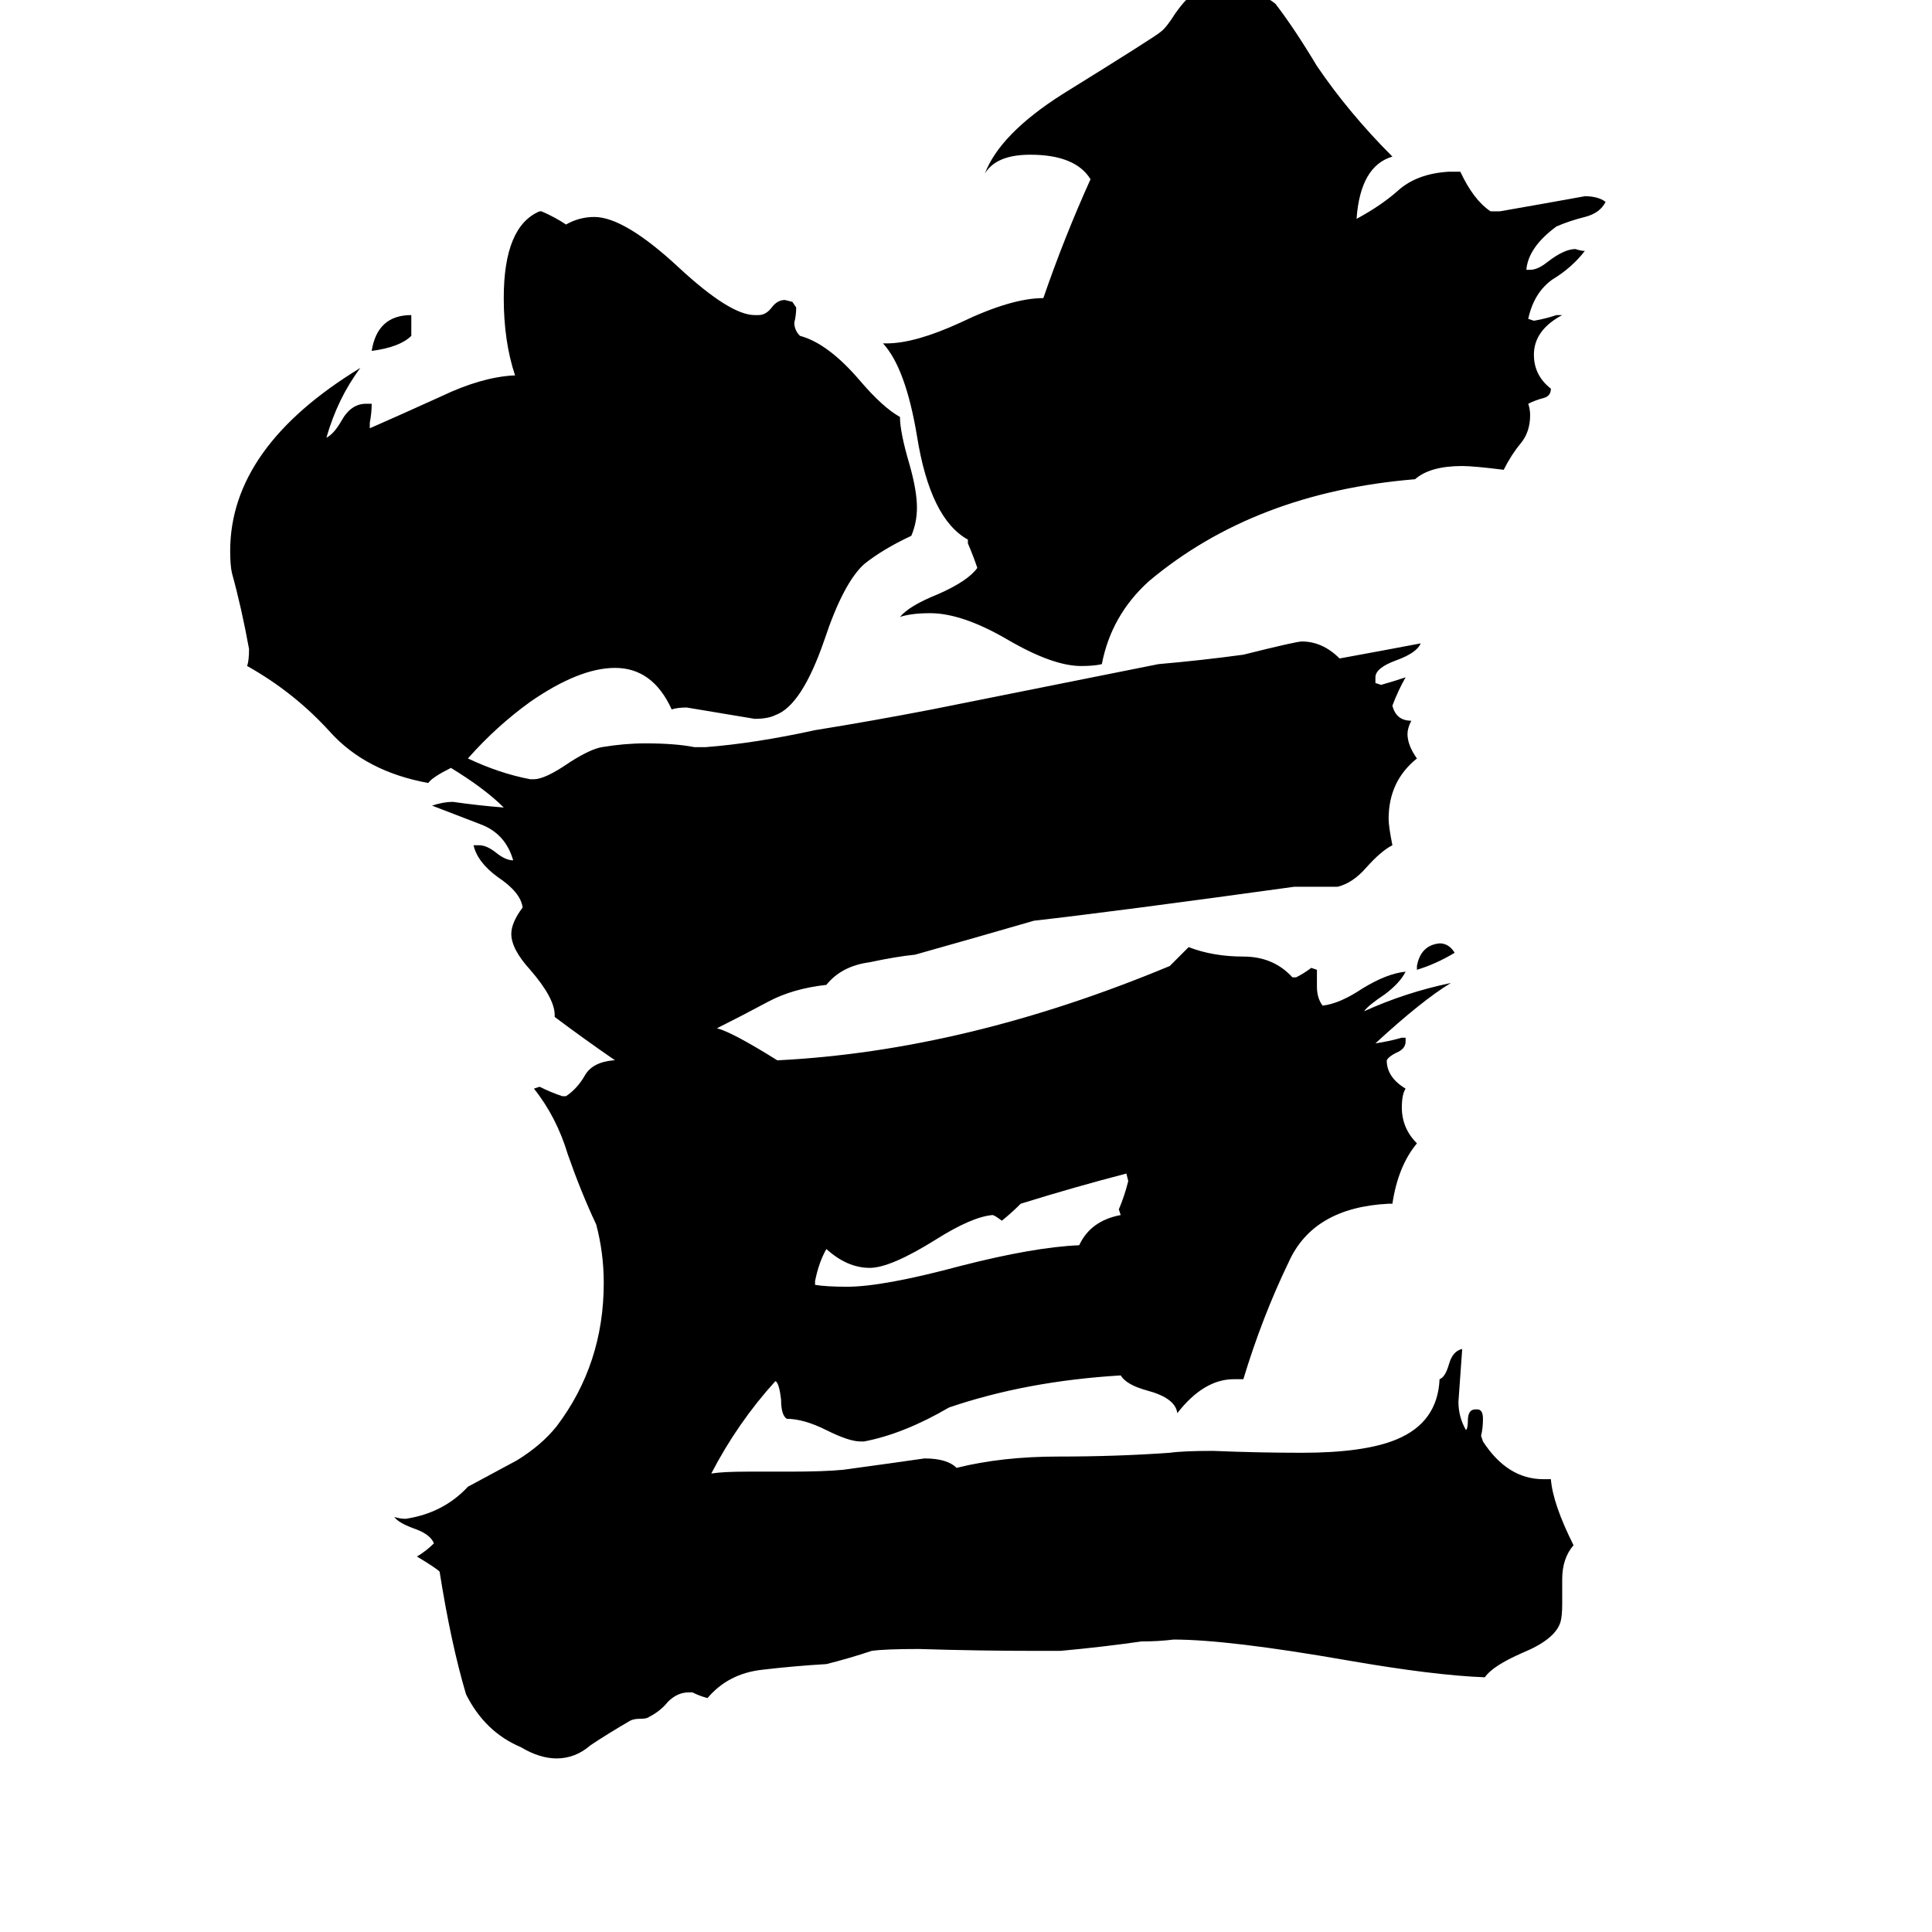 <svg xmlns="http://www.w3.org/2000/svg" viewBox="0 -800 1024 1024">
	<path fill="#000000" d="M751 -286V-288Q753 -299 763 -300Q768 -300 771 -295Q761 -289 751 -286ZM218 -633V-622Q212 -616 197 -614Q200 -633 218 -633ZM432 -121V-119Q438 -118 449 -118Q468 -118 509 -129Q548 -139 572 -140Q578 -153 594 -156L593 -159Q596 -166 598 -174L597 -178Q570 -171 541 -162Q536 -157 531 -153Q527 -156 526 -156Q515 -155 496 -143Q472 -128 461 -128Q449 -128 438 -138Q434 -131 432 -121ZM825 -633H828Q813 -625 813 -612Q813 -601 822 -594Q822 -590 818 -589Q814 -588 810 -586Q811 -583 811 -580Q811 -571 806 -565Q801 -559 797 -551Q781 -553 775 -553Q758 -553 750 -546Q665 -539 609 -492Q589 -474 584 -448Q580 -447 573 -447Q558 -447 534 -461Q510 -475 493 -475Q483 -475 477 -473Q482 -479 497 -485Q513 -492 518 -499Q516 -505 513 -512V-514Q493 -525 486 -569Q480 -605 468 -618H470Q485 -618 509 -629Q536 -642 553 -642Q564 -674 578 -705Q570 -718 546 -718Q528 -718 522 -708Q530 -729 563 -750Q613 -781 615 -783Q618 -785 623 -793Q628 -800 631 -802Q638 -806 649 -806Q666 -806 676 -798Q686 -785 698 -765Q715 -740 738 -717Q721 -712 719 -684Q732 -691 741 -699Q751 -708 768 -709H774Q781 -694 790 -688H795Q818 -692 840 -696Q847 -696 851 -693Q848 -687 840 -685Q832 -683 825 -680Q810 -669 809 -657H811Q815 -657 820 -661Q829 -668 835 -668Q838 -667 840 -667Q833 -658 823 -652Q813 -645 810 -631L813 -630Q819 -631 825 -633ZM828 37V50Q828 57 827 60Q824 69 807 76Q791 83 787 89Q760 88 714 80Q651 69 622 69Q614 70 605 70Q584 73 562 75H550Q519 75 487 74Q469 74 462 75Q450 79 438 82Q421 83 404 85Q386 87 375 100Q371 99 367 97H365Q359 97 354 102Q350 107 344 110Q343 111 339 111Q336 111 334 112Q322 119 313 125Q305 132 295 132Q286 132 276 126Q257 118 247 98Q239 71 233 33Q231 31 221 25Q226 22 230 18Q228 13 219 10Q211 7 209 4Q212 5 215 5Q235 2 248 -12Q261 -19 274 -26Q287 -34 295 -44Q320 -77 320 -120Q320 -136 316 -151Q308 -168 301 -188Q295 -208 283 -223L286 -224Q292 -221 298 -219H300Q306 -223 310 -230Q314 -237 325 -238H326Q310 -249 294 -261V-262Q294 -271 281 -286Q271 -297 271 -305Q271 -311 277 -319Q276 -327 264 -335Q253 -343 251 -352H254Q258 -352 263 -348Q268 -344 272 -344Q268 -358 255 -363Q242 -368 229 -373Q235 -375 240 -375Q254 -373 267 -372Q257 -382 239 -393Q229 -388 227 -385Q194 -391 175 -412Q156 -433 131 -447Q132 -450 132 -456Q128 -478 123 -496Q122 -500 122 -508Q122 -563 191 -605Q179 -589 173 -568Q177 -570 181 -577Q186 -586 194 -586H197Q197 -581 196 -576V-573Q212 -580 234 -590Q255 -600 272 -601H273Q267 -619 267 -642Q267 -680 286 -688H287Q294 -685 300 -681Q307 -685 315 -685Q331 -685 360 -658Q387 -633 400 -633H402Q406 -633 409 -637Q412 -641 416 -641L420 -640L422 -637Q422 -633 421 -629Q421 -625 424 -622Q439 -618 456 -598Q468 -584 477 -579Q477 -571 482 -554Q486 -540 486 -531Q486 -523 483 -516Q468 -509 458 -501Q447 -491 437 -461Q425 -426 411 -421Q407 -419 400 -419Q382 -422 364 -425Q359 -425 356 -424Q346 -446 326 -446Q307 -446 281 -428Q263 -415 248 -398Q265 -390 281 -387H283Q289 -387 302 -396Q313 -403 319 -404Q331 -406 342 -406Q358 -406 368 -404H374Q400 -406 432 -413Q463 -418 494 -424Q554 -436 614 -448Q637 -450 659 -453Q687 -460 690 -460Q701 -460 710 -451Q732 -455 753 -459Q751 -454 740 -450Q729 -446 729 -441V-438L732 -437Q739 -439 745 -441Q741 -434 738 -426Q740 -418 748 -418Q746 -414 746 -411Q746 -405 751 -398Q736 -386 736 -366Q736 -362 738 -352Q732 -349 724 -340Q717 -332 709 -330H686Q592 -317 548 -312Q517 -303 485 -294Q475 -293 461 -290Q446 -288 438 -278Q420 -276 407 -269Q394 -262 380 -255Q388 -253 412 -238Q512 -243 620 -288Q625 -293 630 -298Q643 -293 659 -293Q675 -293 685 -282H687Q691 -284 695 -287L698 -286V-277Q698 -271 701 -267Q710 -268 722 -276Q735 -284 745 -285Q742 -279 734 -273Q725 -267 723 -264Q745 -274 769 -279Q754 -270 729 -247Q736 -248 743 -250H745V-248Q745 -244 740 -242Q736 -240 735 -238Q735 -229 745 -223Q743 -220 743 -213Q743 -202 751 -194Q741 -182 738 -162H736Q696 -160 683 -131Q669 -102 659 -69H654Q638 -69 624 -51Q623 -59 608 -63Q597 -66 594 -71Q544 -68 503 -54Q479 -40 458 -36H456Q450 -36 438 -42Q426 -48 417 -48Q414 -50 414 -58Q413 -67 411 -68Q391 -46 377 -19Q383 -20 396 -20H418Q437 -20 447 -21Q469 -24 490 -27Q502 -27 507 -22Q531 -28 561 -28Q592 -28 620 -30Q627 -31 643 -31Q667 -30 690 -30Q723 -30 740 -37Q762 -46 763 -69Q766 -70 768 -77Q770 -84 775 -85Q774 -71 773 -57Q773 -49 777 -42Q778 -43 778 -47Q778 -53 782 -53H783Q786 -53 786 -48Q786 -43 785 -39L786 -36Q799 -16 818 -16H822Q823 -3 834 19Q828 26 828 37Z"/>
</svg>